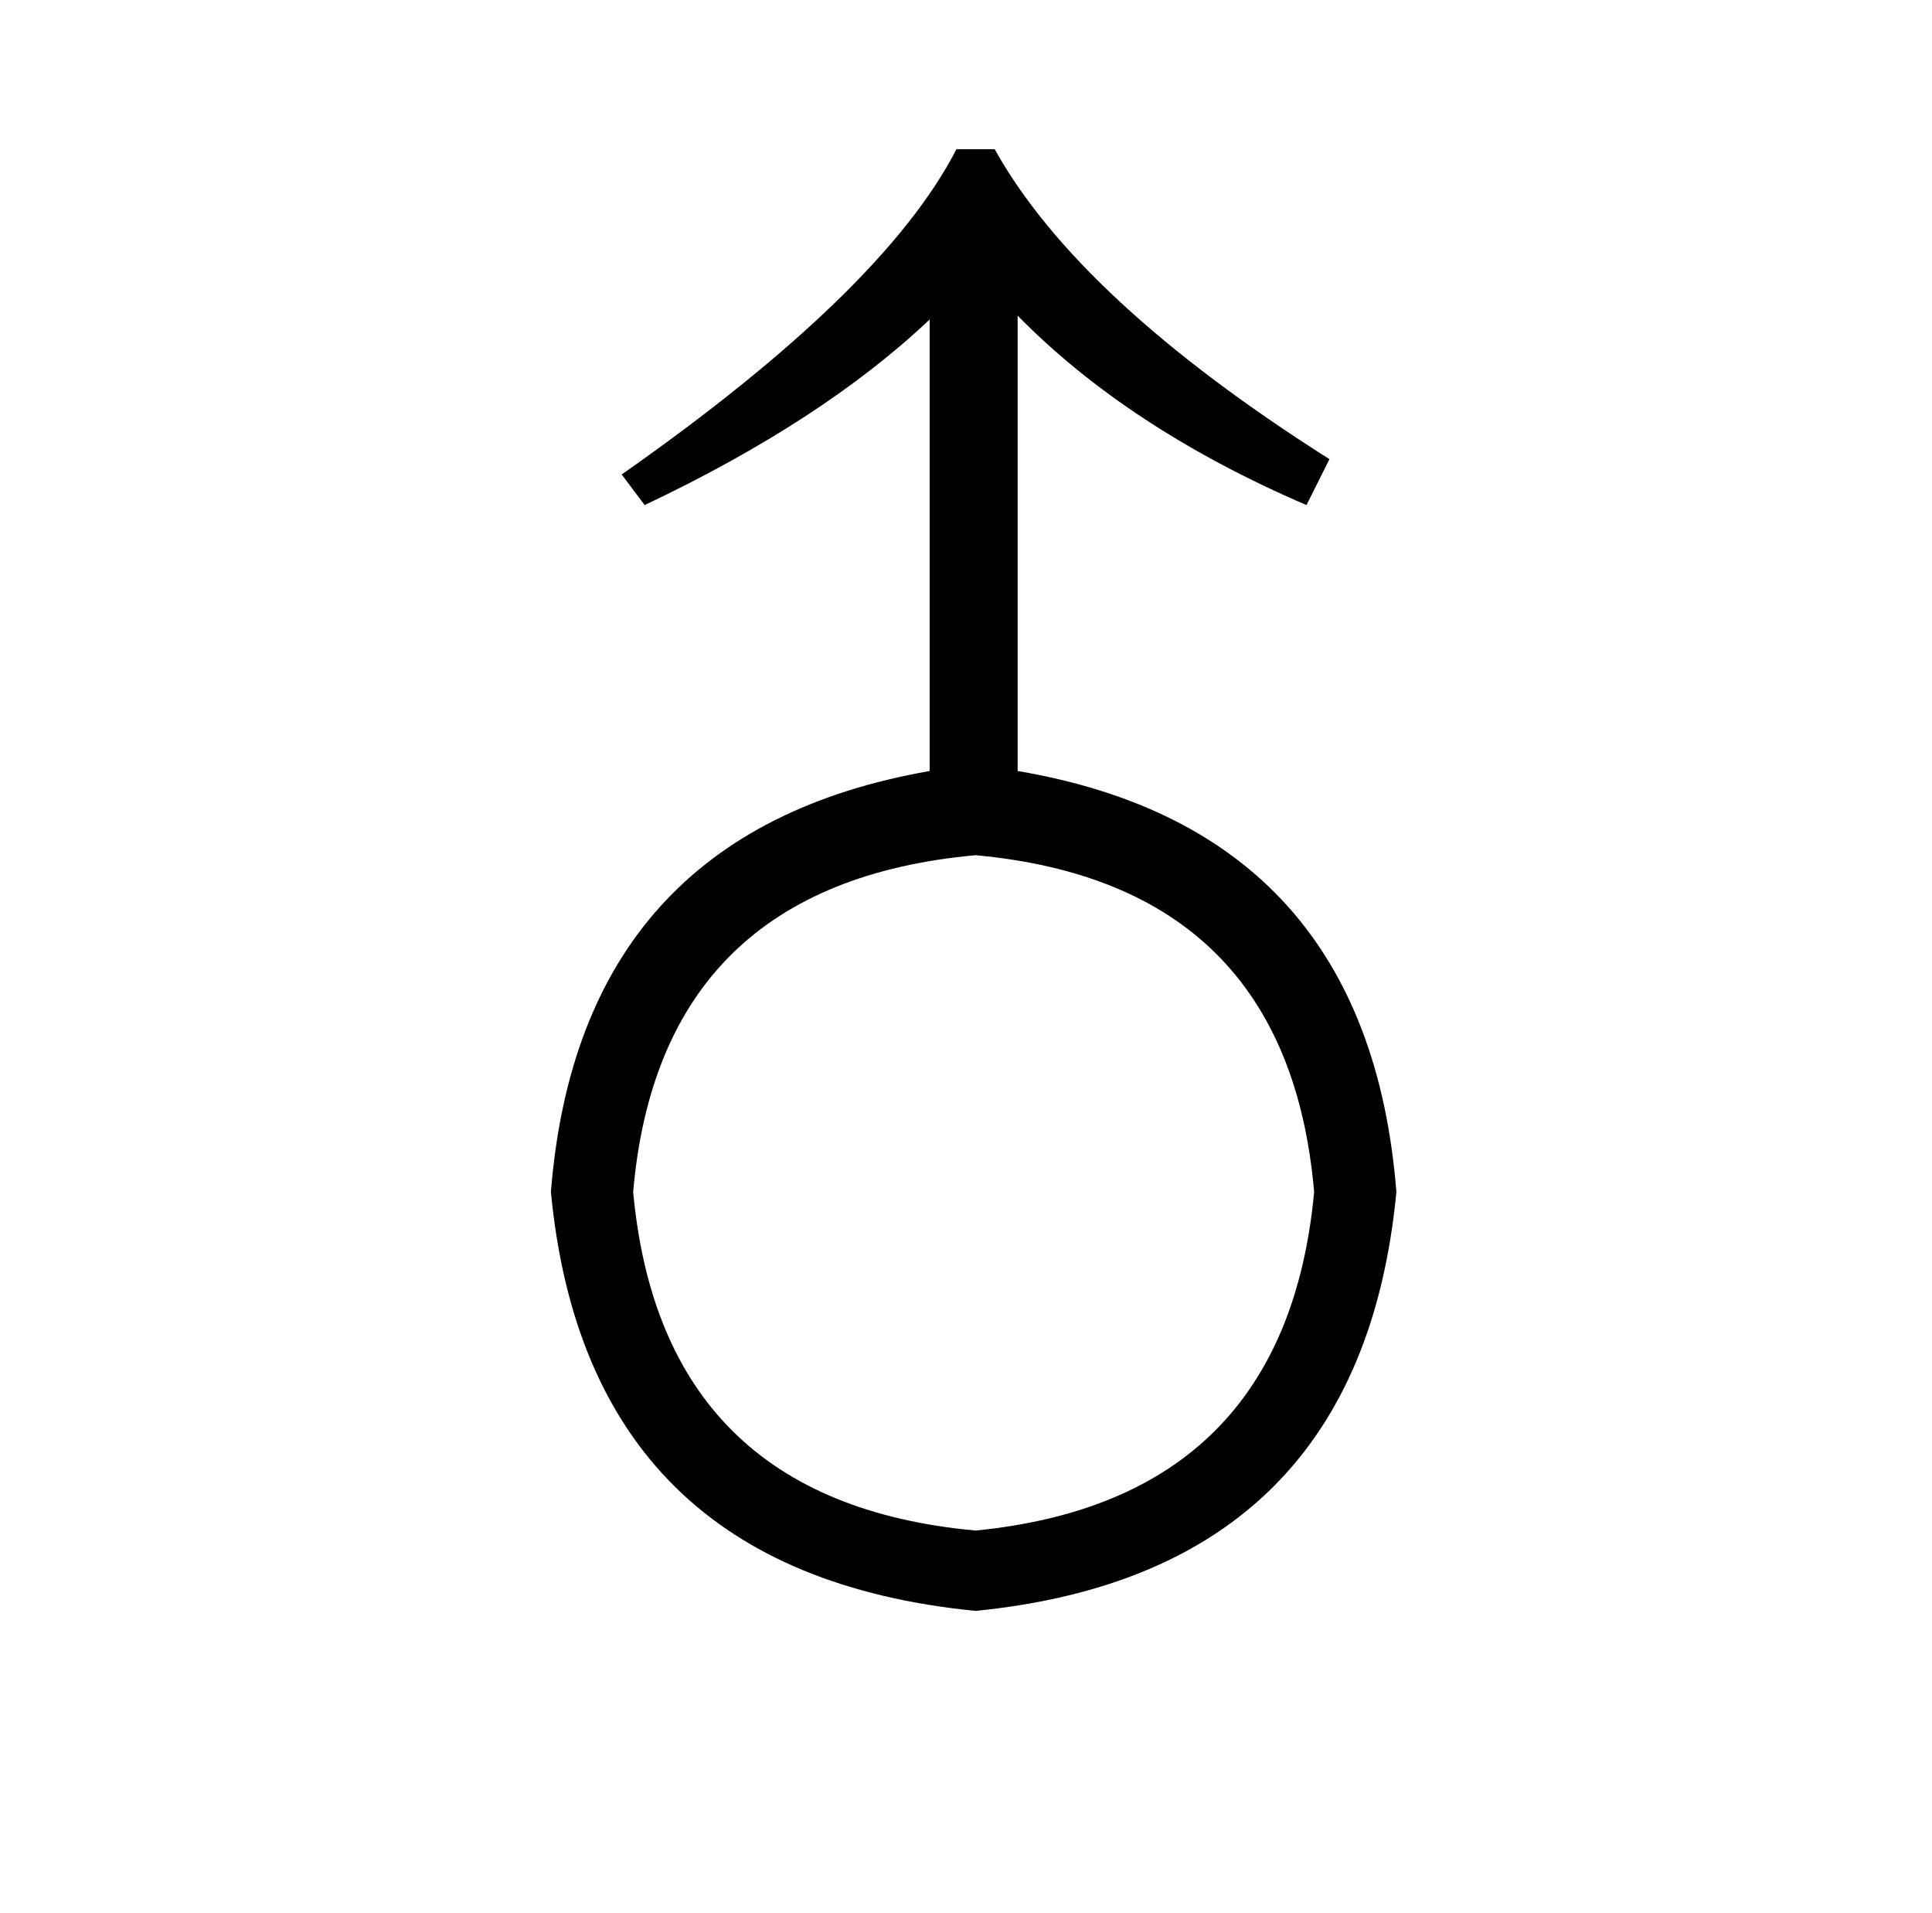 <?xml version="1.0" standalone="no"?>
<!DOCTYPE svg PUBLIC "-//W3C//DTD SVG 1.1//EN" "http://www.w3.org/Graphics/SVG/1.1/DTD/svg11.dtd" >
<svg xmlns="http://www.w3.org/2000/svg" xmlns:xlink="http://www.w3.org/1999/xlink" version="1.1" viewBox="-10 0 1010 1000">
   <path fill="currentColor"
d="M321 623q15 162 179 177q162 -16 177 -177q-14 -161 -177 -176q-165 15 -179 176zM327 264l-12 -16q137 -96 175 -170h20q44 79 175 162l-12 24q-93 -40 -151 -99v238q183 31 198 220q-19 199 -220 219q-203 -20 -222 -219q15 -188 198 -220v-236q-56 53 -149 97z" />
</svg>
